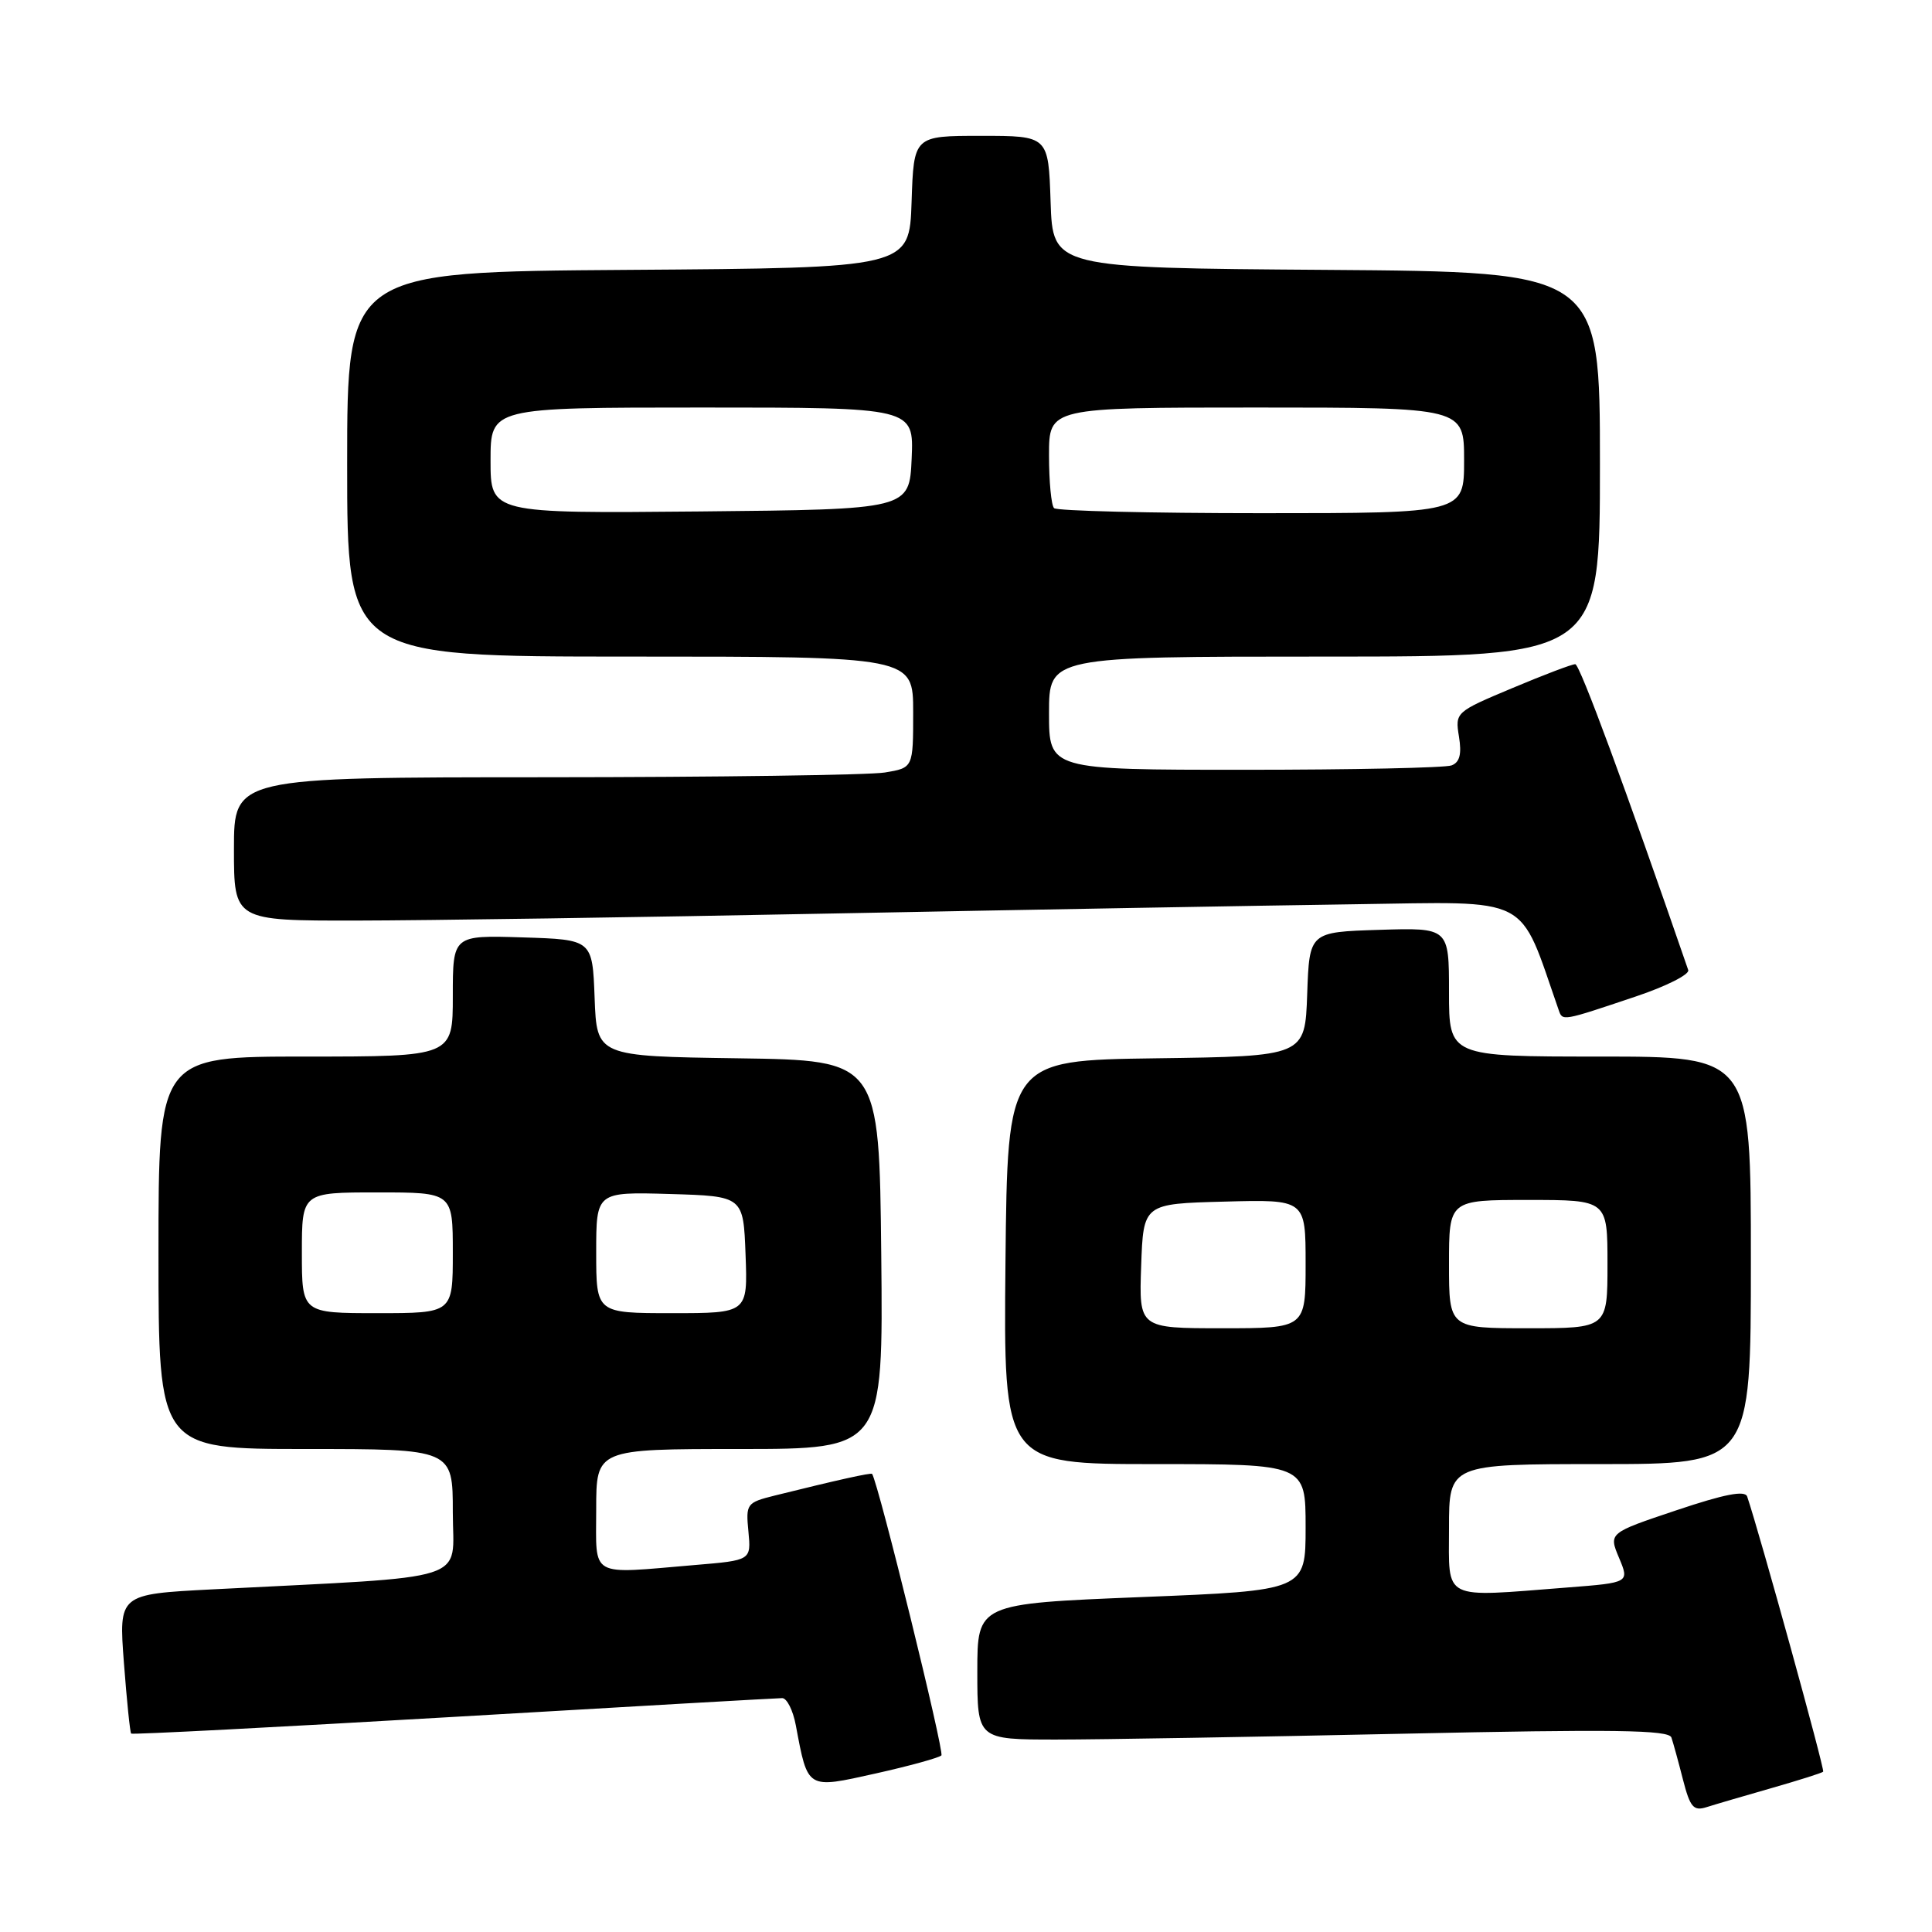 <?xml version="1.0" encoding="UTF-8" standalone="no"?>
<!DOCTYPE svg PUBLIC "-//W3C//DTD SVG 1.1//EN" "http://www.w3.org/Graphics/SVG/1.1/DTD/svg11.dtd" >
<svg xmlns="http://www.w3.org/2000/svg" xmlns:xlink="http://www.w3.org/1999/xlink" version="1.1" viewBox="0 0 256 256">
 <g >
 <path fill="currentColor"
d=" M 234.74 236.93 C 238.33 235.90 241.41 234.93 241.58 234.76 C 241.82 234.51 233.16 203.17 231.51 198.30 C 231.22 197.45 228.50 197.98 222.13 200.12 C 213.15 203.13 213.15 203.13 214.53 206.42 C 215.91 209.71 215.91 209.71 207.70 210.35 C 190.90 211.66 192.00 212.21 192.00 202.50 C 192.00 194.00 192.00 194.00 212.00 194.00 C 232.00 194.00 232.00 194.00 232.00 167.00 C 232.00 140.00 232.00 140.00 212.00 140.00 C 192.00 140.00 192.00 140.00 192.00 131.46 C 192.00 122.92 192.00 122.92 182.75 123.21 C 173.50 123.50 173.50 123.50 173.21 131.73 C 172.92 139.96 172.92 139.96 153.21 140.23 C 133.50 140.50 133.50 140.50 133.23 167.25 C 132.97 194.00 132.97 194.00 152.98 194.00 C 173.00 194.00 173.00 194.00 173.00 202.37 C 173.00 210.75 173.00 210.75 151.25 211.62 C 129.50 212.50 129.50 212.50 129.50 221.50 C 129.50 230.50 129.50 230.50 140.00 230.50 C 145.78 230.50 166.37 230.15 185.77 229.73 C 213.94 229.12 221.13 229.22 221.47 230.23 C 221.71 230.93 222.40 233.44 223.00 235.80 C 223.95 239.49 224.40 240.01 226.15 239.45 C 227.28 239.09 231.14 237.96 234.74 236.93 Z  M 124.74 232.60 C 125.16 232.17 116.44 196.72 115.56 195.30 C 115.44 195.11 110.86 196.13 102.65 198.17 C 98.93 199.10 98.81 199.26 99.17 202.94 C 99.53 206.75 99.53 206.75 92.11 207.37 C 77.91 208.57 79.00 209.19 79.00 200.00 C 79.00 192.00 79.00 192.00 98.02 192.00 C 117.03 192.00 117.03 192.00 116.77 166.25 C 116.50 140.50 116.50 140.50 97.79 140.23 C 79.08 139.96 79.08 139.96 78.79 132.23 C 78.50 124.50 78.50 124.50 69.25 124.21 C 60.00 123.92 60.00 123.92 60.00 131.96 C 60.00 140.00 60.00 140.00 40.50 140.00 C 21.00 140.00 21.00 140.00 21.00 166.00 C 21.00 192.00 21.00 192.00 40.50 192.00 C 60.00 192.00 60.00 192.00 60.00 200.39 C 60.00 209.80 63.11 208.80 28.12 210.60 C 15.73 211.24 15.73 211.24 16.42 220.34 C 16.80 225.34 17.23 229.56 17.38 229.71 C 17.52 229.86 36.74 228.86 60.07 227.50 C 83.41 226.13 103.01 225.01 103.64 225.01 C 104.26 225.00 105.08 226.62 105.45 228.61 C 107.06 237.16 106.85 237.04 116.01 235.00 C 120.49 234.00 124.41 232.92 124.74 232.60 Z  M 216.78 132.03 C 220.78 130.69 223.89 129.12 223.70 128.54 C 215.40 104.46 209.33 88.02 208.73 88.01 C 208.30 88.00 204.54 89.43 200.38 91.18 C 192.87 94.33 192.80 94.39 193.32 97.60 C 193.70 99.92 193.42 101.01 192.34 101.42 C 191.51 101.74 179.17 102.00 164.92 102.00 C 139.00 102.00 139.00 102.00 139.00 94.50 C 139.00 87.00 139.00 87.00 175.50 87.00 C 212.00 87.00 212.00 87.00 212.00 61.51 C 212.00 36.02 212.00 36.02 175.75 35.76 C 139.50 35.50 139.50 35.50 139.21 26.75 C 138.92 18.00 138.92 18.00 130.00 18.00 C 121.08 18.00 121.08 18.00 120.79 26.75 C 120.50 35.50 120.50 35.50 83.25 35.76 C 46.00 36.02 46.00 36.02 46.00 61.51 C 46.00 87.00 46.00 87.00 83.50 87.00 C 121.00 87.00 121.00 87.00 121.00 94.37 C 121.00 101.74 121.00 101.74 117.25 102.36 C 115.19 102.70 94.94 102.98 72.25 102.99 C 31.00 103.00 31.00 103.00 31.00 112.50 C 31.00 122.00 31.00 122.00 47.25 121.98 C 56.19 121.97 84.65 121.55 110.50 121.04 C 136.35 120.54 167.36 119.99 179.40 119.82 C 203.28 119.49 201.14 118.38 206.53 133.82 C 207.05 135.32 206.91 135.35 216.78 132.03 Z  M 151.21 167.75 C 151.50 159.50 151.50 159.50 162.25 159.22 C 173.00 158.93 173.00 158.93 173.00 167.47 C 173.00 176.00 173.00 176.00 161.96 176.00 C 150.92 176.00 150.92 176.00 151.21 167.75 Z  M 192.00 167.50 C 192.00 159.00 192.00 159.00 202.50 159.00 C 213.00 159.00 213.00 159.00 213.00 167.50 C 213.00 176.00 213.00 176.00 202.50 176.00 C 192.00 176.00 192.00 176.00 192.00 167.50 Z  M 40.00 166.00 C 40.00 158.00 40.00 158.00 50.00 158.00 C 60.00 158.00 60.00 158.00 60.00 166.00 C 60.00 174.00 60.00 174.00 50.00 174.00 C 40.00 174.00 40.00 174.00 40.00 166.00 Z  M 79.00 165.96 C 79.00 157.93 79.00 157.93 88.75 158.21 C 98.50 158.50 98.50 158.50 98.79 166.25 C 99.08 174.00 99.08 174.00 89.04 174.00 C 79.00 174.00 79.00 174.00 79.00 165.96 Z  M 65.00 61.02 C 65.00 54.00 65.00 54.00 93.05 54.00 C 121.09 54.00 121.09 54.00 120.80 60.75 C 120.50 67.50 120.50 67.50 92.75 67.77 C 65.00 68.03 65.00 68.03 65.00 61.02 Z  M 139.67 67.33 C 139.30 66.97 139.00 63.82 139.00 60.33 C 139.00 54.00 139.00 54.00 166.50 54.00 C 194.00 54.00 194.00 54.00 194.00 61.00 C 194.00 68.00 194.00 68.00 167.17 68.00 C 152.41 68.00 140.03 67.70 139.67 67.33 Z "/>
</g>
</svg>